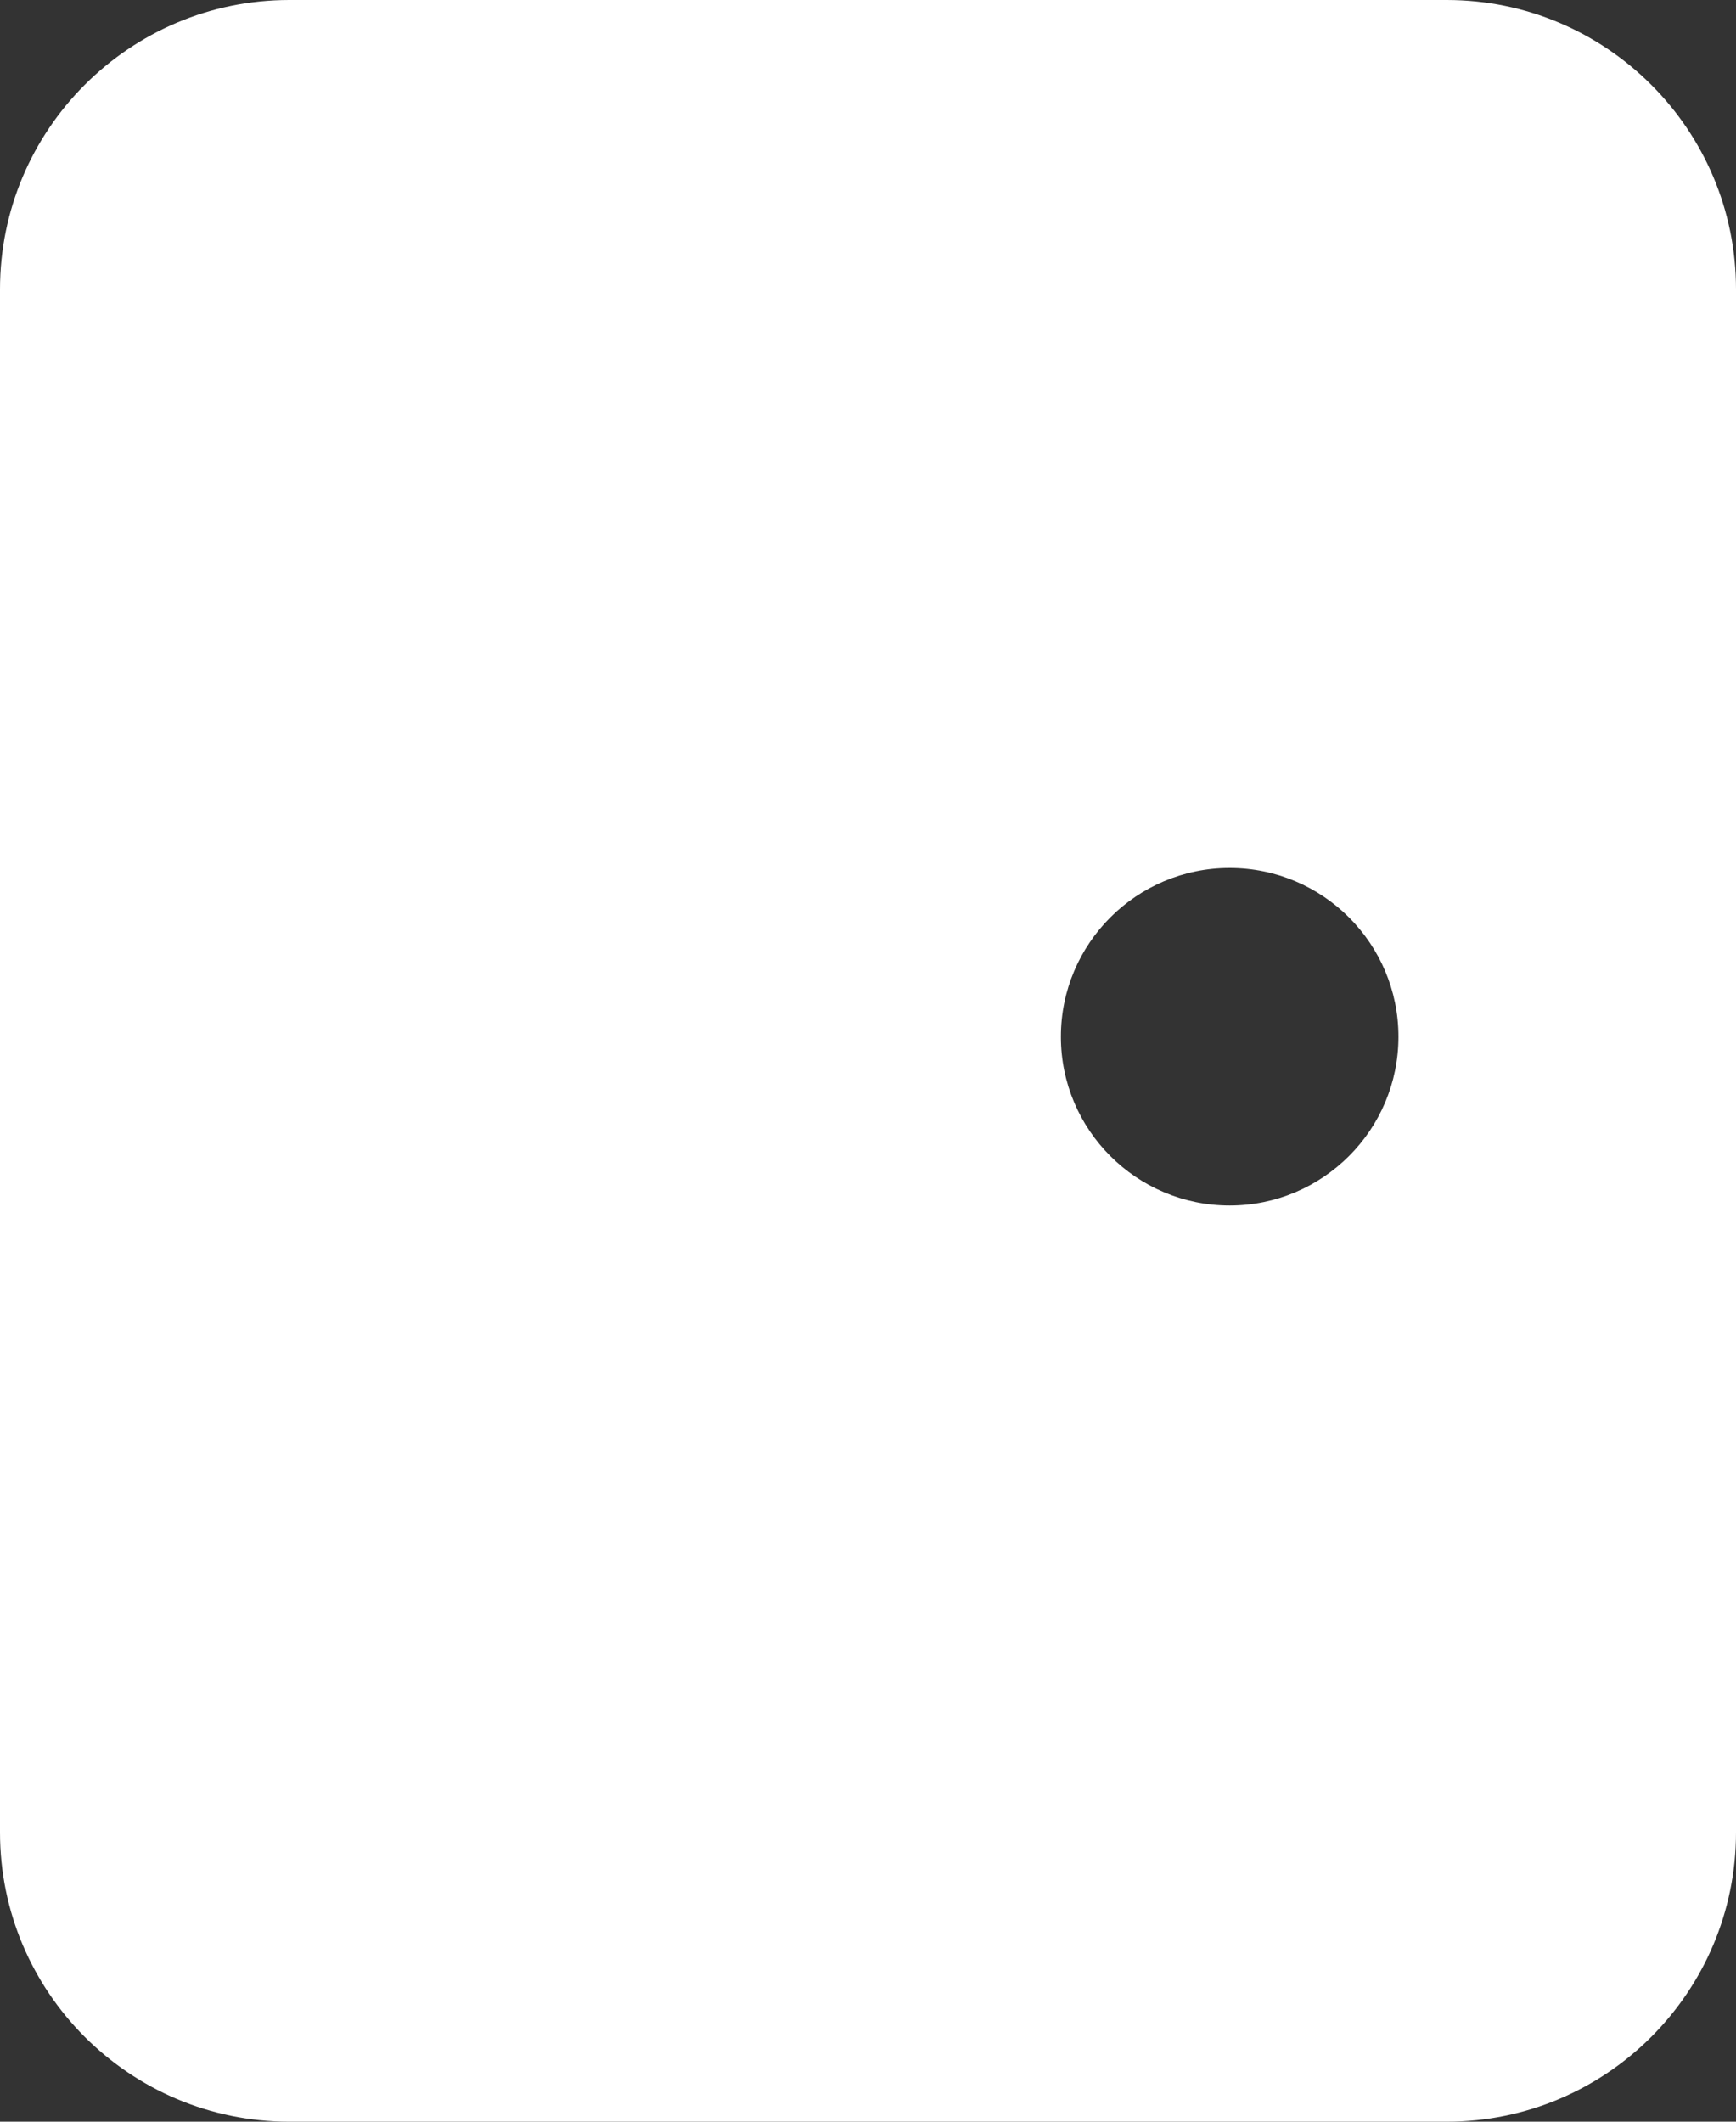 <?xml version="1.0" encoding="UTF-8"?>
<svg width="9px" height="11px" viewBox="0 0 9 11" version="1.1" xmlns="http://www.w3.org/2000/svg" xmlns:xlink="http://www.w3.org/1999/xlink">
    <rect x="0" y="0" width="9" height="11" fill="#333333" stroke="none"/>
    <!-- Generator: Sketch 63.1 (92452) - https://sketch.com -->
    <title>Rectangle-path</title>
    <desc>Created with Sketch.</desc>
    <defs>
        <path d="M10.5,70 C11.328,70 12,70.672 12,71.5 L12,79.5 C12,80.328 11.328,81 10.5,81 L4.5,81 C3.672,81 3,80.328 3,79.5 L3,71.5 C3,70.672 3.672,70 4.5,70 L10.5,70 Z M9.375,74.5 C8.892,74.5 8.5,74.892 8.5,75.375 C8.5,75.858 8.892,76.25 9.375,76.25 C9.858,76.25 10.25,75.858 10.25,75.375 C10.25,74.892 9.858,74.5 9.375,74.5 Z" id="path-1"></path>
    </defs>
    
    <g id="Page-1" stroke="none" stroke-width="1" fill="none" fill-rule="evenodd">
        <g id="Employee-List_Global-Search_Filter-collapse-Copy-2" transform="translate(-189, -324)">
            <g id="Filter-full" transform="translate(178, 178)">
                <g id="Group-4" transform="translate(8, 25)">
                    <g id="Filter-2">
                        <g id="Icons" transform="translate(0, 51)">
                            <mask id="mask-2" fill="white">
                                <use xlink:href="#path-1"></use>
                            </mask>
                            <use id="Rectangle-path" fill="#fff" fill-rule="nonzero" xlink:href="#path-1"></use>
                        </g>
                    </g>
                </g>
            </g>
        </g>
    </g>
</svg>